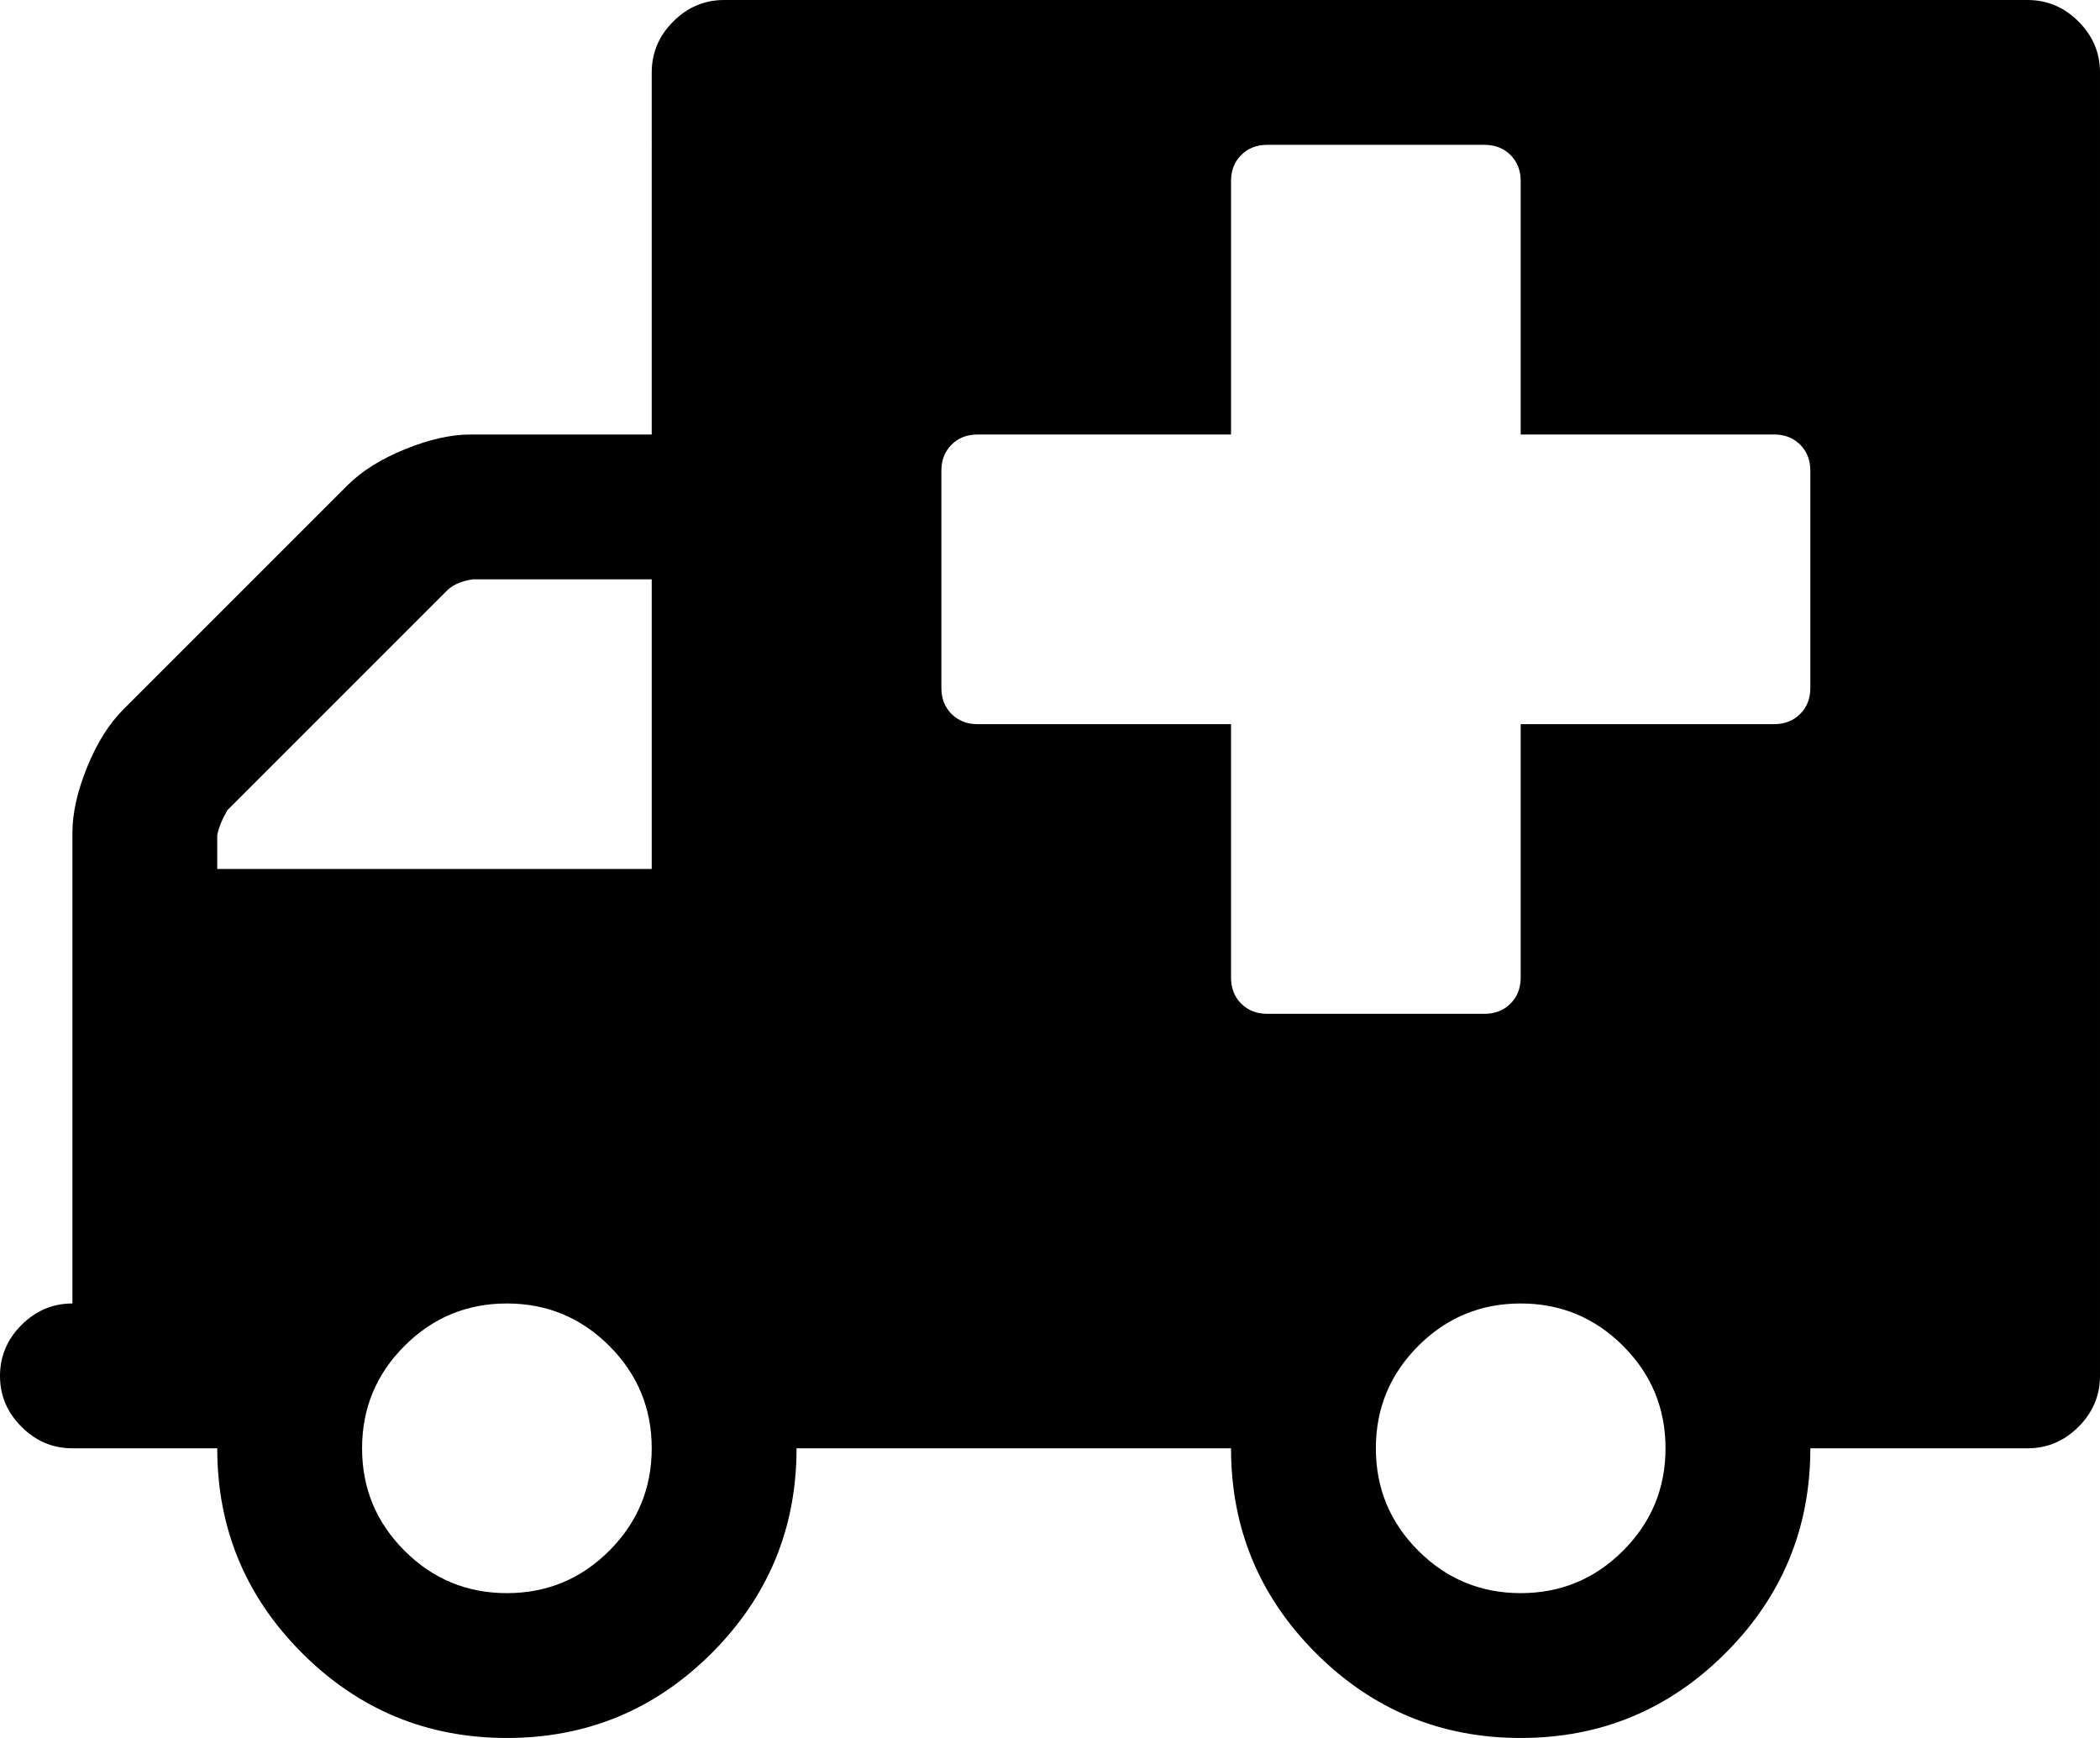 <svg xmlns="http://www.w3.org/2000/svg" xmlns:xlink="http://www.w3.org/1999/xlink" width="1856" height="1536" viewBox="0 0 1856 1536"><path fill="currentColor" d="M576 1280q0-53-37.5-90.5T448 1152t-90.5 37.5T320 1280t37.5 90.5T448 1408t90.5-37.5T576 1280M192 768h384V512H418q-14 2-22 9L201 716q-7 12-9 22zm1280 512q0-53-37.5-90.5T1344 1152t-90.5 37.5t-37.5 90.5t37.5 90.5t90.5 37.5t90.5-37.5t37.5-90.5m128-672V416q0-14-9-23t-23-9h-224V160q0-14-9-23t-23-9h-192q-14 0-23 9t-9 23v224H864q-14 0-23 9t-9 23v192q0 14 9 23t23 9h224v224q0 14 9 23t23 9h192q14 0 23-9t9-23V640h224q14 0 23-9t9-23m256-544v1152q0 26-19 45t-45 19h-192q0 106-75 181t-181 75t-181-75t-75-181H704q0 106-75 181t-181 75t-181-75t-75-181H64q-26 0-45-19t-19-45t19-45t45-19V736q0-26 13-58t32-51l198-198q19-19 51-32t58-13h160V64q0-26 19-45t45-19h1152q26 0 45 19t19 45"/></svg>